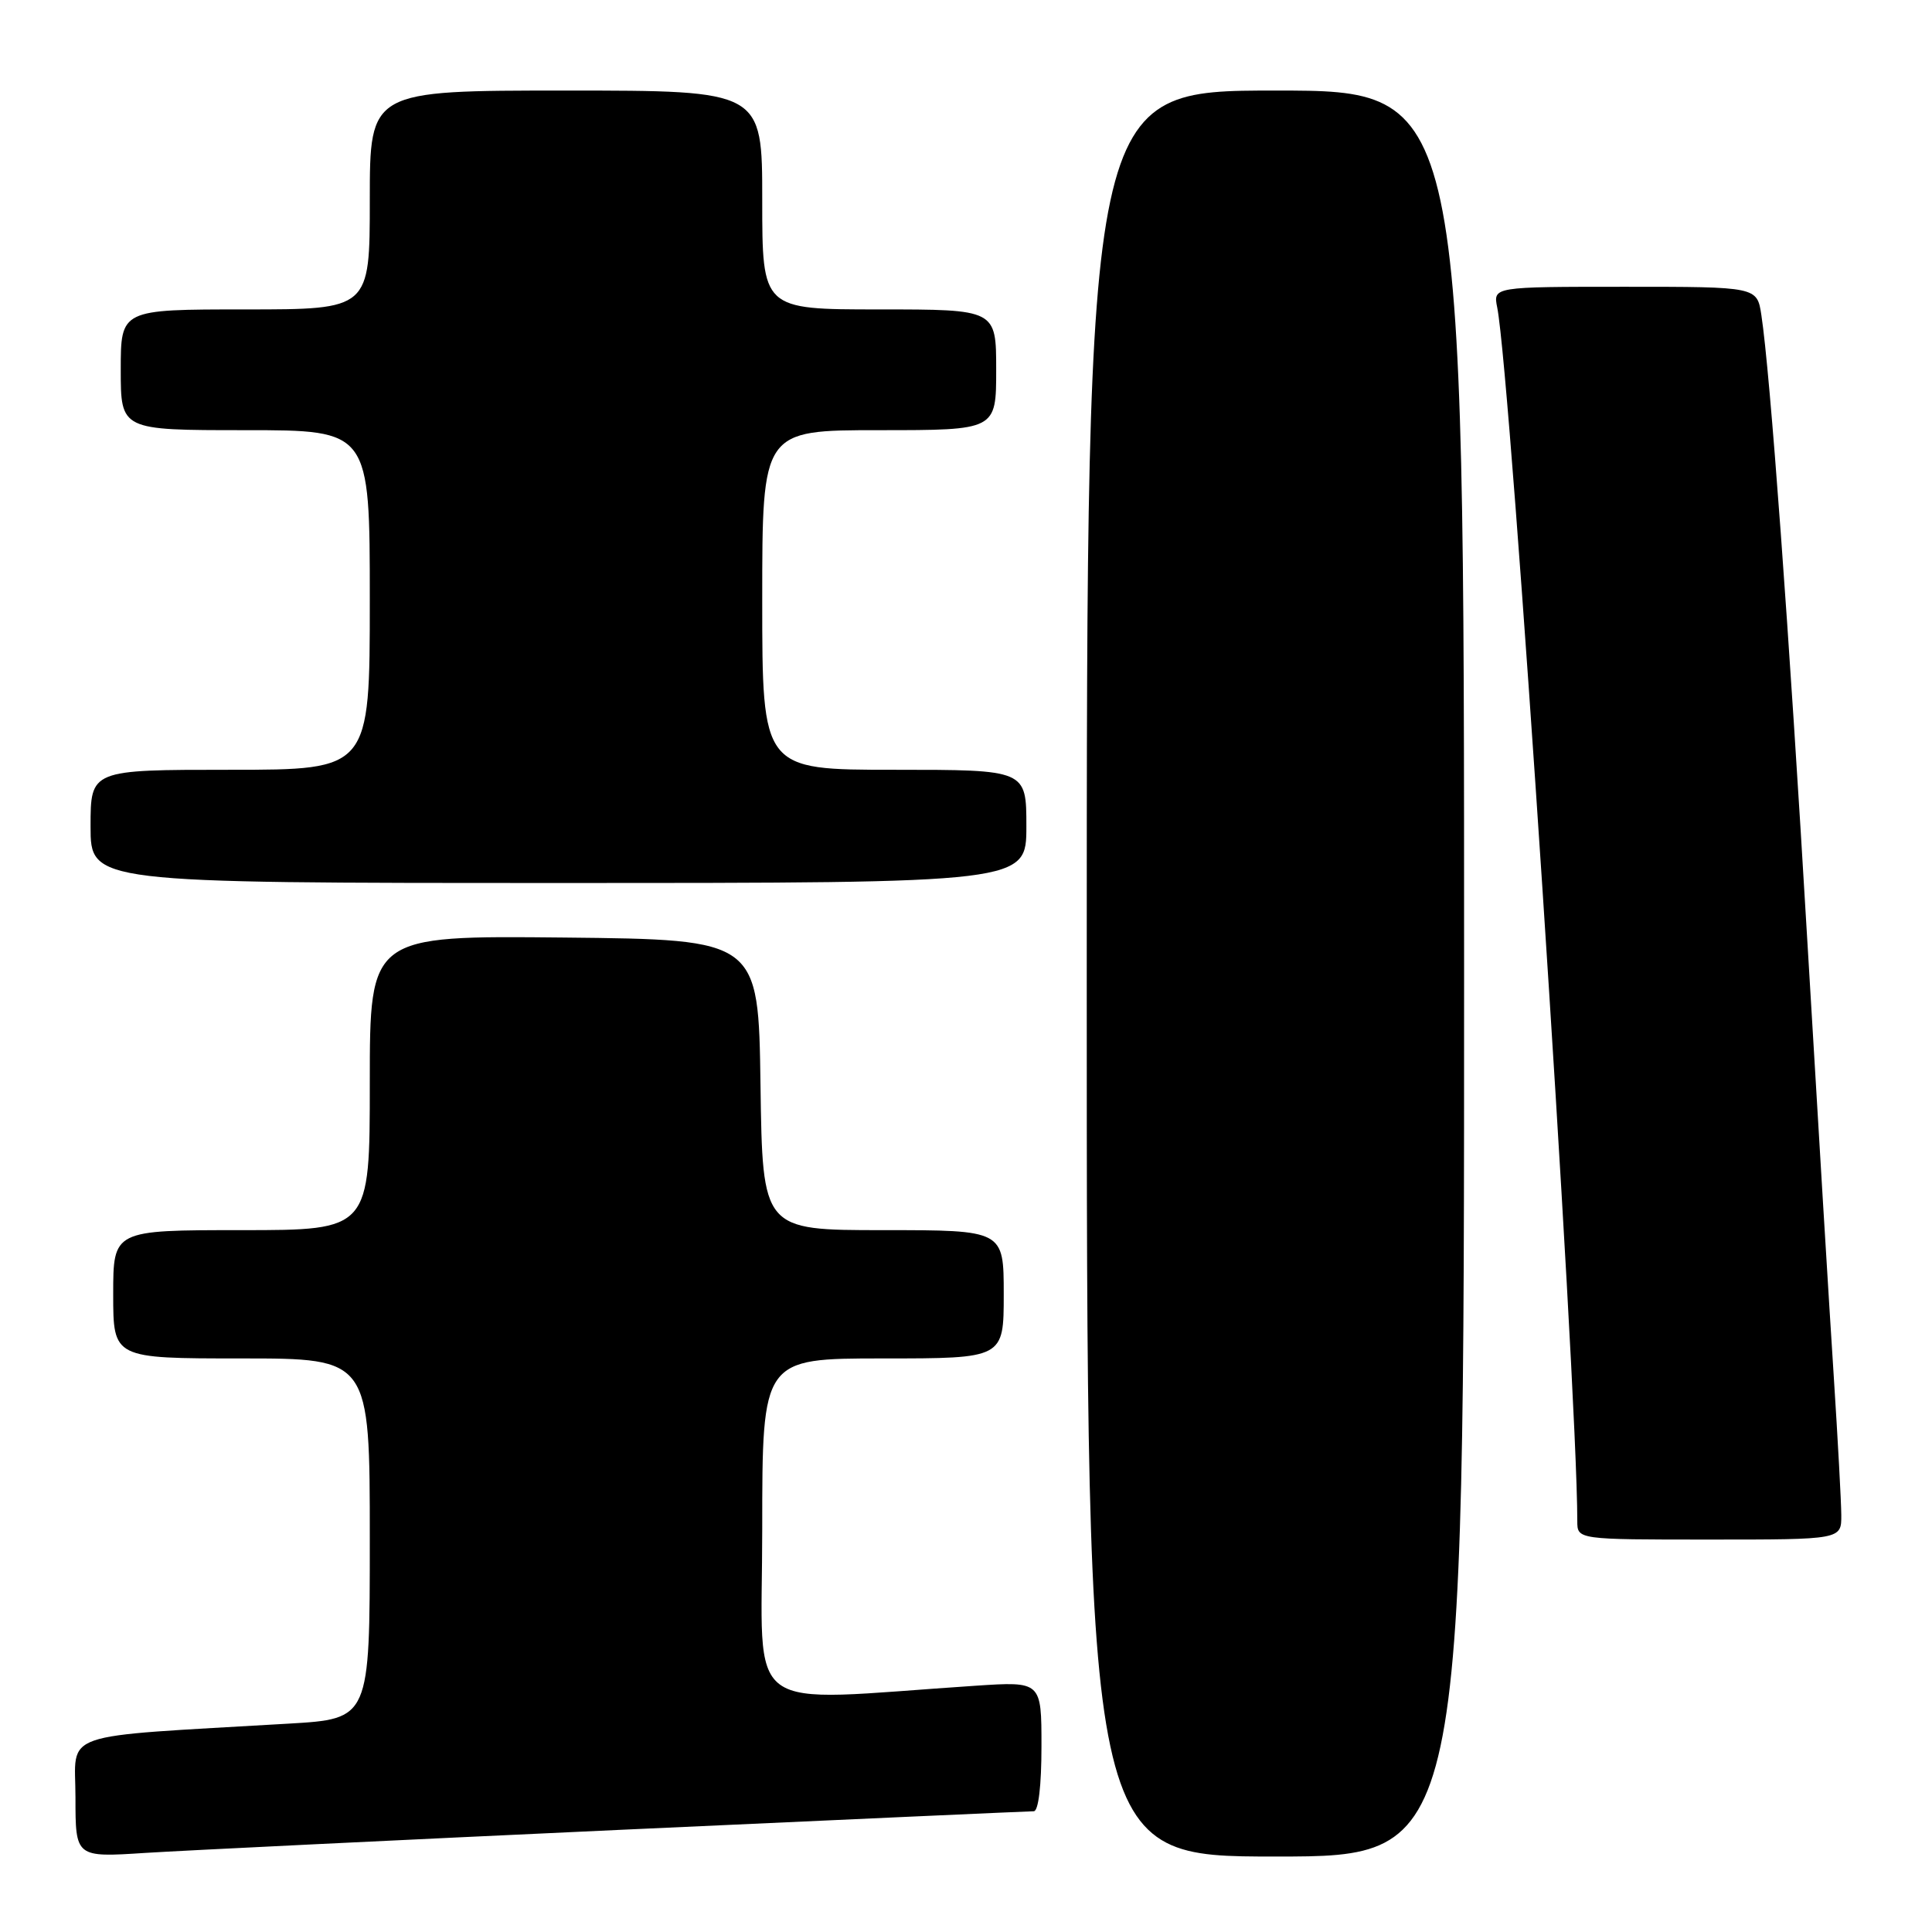 <?xml version="1.0" encoding="UTF-8" standalone="no"?>
<!DOCTYPE svg PUBLIC "-//W3C//DTD SVG 1.1//EN" "http://www.w3.org/Graphics/SVG/1.1/DTD/svg11.dtd" >
<svg xmlns="http://www.w3.org/2000/svg" xmlns:xlink="http://www.w3.org/1999/xlink" version="1.1" viewBox="0 0 256 256">
 <g >
 <path fill="currentColor"
d=" M 82.23 242.46 C 111.77 241.11 136.41 240.00 136.98 240.00 C 137.60 240.00 138.00 236.60 138.00 231.39 C 138.00 222.79 138.00 222.79 129.25 223.37 C 97.82 225.45 101.00 227.79 101.00 202.59 C 101.00 180.00 101.00 180.00 117.00 180.00 C 133.00 180.00 133.00 180.00 133.00 171.50 C 133.00 163.00 133.00 163.00 117.02 163.00 C 101.04 163.00 101.04 163.00 100.77 143.75 C 100.50 124.50 100.50 124.50 74.75 124.23 C 49.00 123.97 49.00 123.97 49.00 143.48 C 49.00 163.00 49.00 163.00 32.00 163.00 C 15.00 163.00 15.00 163.00 15.00 171.50 C 15.00 180.00 15.00 180.00 32.00 180.00 C 49.00 180.00 49.00 180.00 49.00 203.88 C 49.00 227.76 49.00 227.76 38.25 228.39 C 7.22 230.22 10.00 229.26 10.00 238.17 C 10.00 246.12 10.00 246.12 19.25 245.52 C 24.34 245.20 52.68 243.82 82.23 242.46 Z  M 194.00 129.00 C 194.00 12.00 194.00 12.00 169.00 12.00 C 144.00 12.00 144.00 12.00 144.00 129.00 C 144.00 246.00 144.00 246.00 169.00 246.00 C 194.00 246.00 194.00 246.00 194.00 129.00 Z  M 243.98 200.75 C 243.97 198.96 243.52 190.75 242.99 182.50 C 242.45 174.25 240.88 148.38 239.50 125.00 C 237.06 83.58 234.55 49.32 233.39 41.75 C 232.82 38.00 232.82 38.00 215.33 38.00 C 197.84 38.00 197.84 38.00 198.39 40.75 C 200.20 49.79 209.00 183.14 209.00 201.55 C 209.00 204.00 209.00 204.00 226.50 204.00 C 244.00 204.00 244.00 204.00 243.98 200.75 Z  M 136.00 109.50 C 136.00 102.00 136.00 102.00 118.50 102.00 C 101.00 102.00 101.00 102.00 101.00 79.50 C 101.00 57.00 101.00 57.00 116.50 57.00 C 132.00 57.00 132.00 57.00 132.00 49.00 C 132.00 41.00 132.00 41.00 116.50 41.00 C 101.00 41.00 101.00 41.00 101.00 26.50 C 101.00 12.00 101.00 12.00 75.00 12.00 C 49.00 12.00 49.00 12.00 49.00 26.50 C 49.00 41.00 49.00 41.00 32.50 41.00 C 16.00 41.00 16.00 41.00 16.00 49.00 C 16.00 57.00 16.00 57.00 32.50 57.00 C 49.00 57.00 49.00 57.00 49.00 79.50 C 49.00 102.00 49.00 102.00 30.50 102.00 C 12.00 102.00 12.00 102.00 12.00 109.50 C 12.00 117.00 12.00 117.00 74.00 117.00 C 136.00 117.00 136.00 117.00 136.00 109.50 Z "/>
</g>
</svg>
